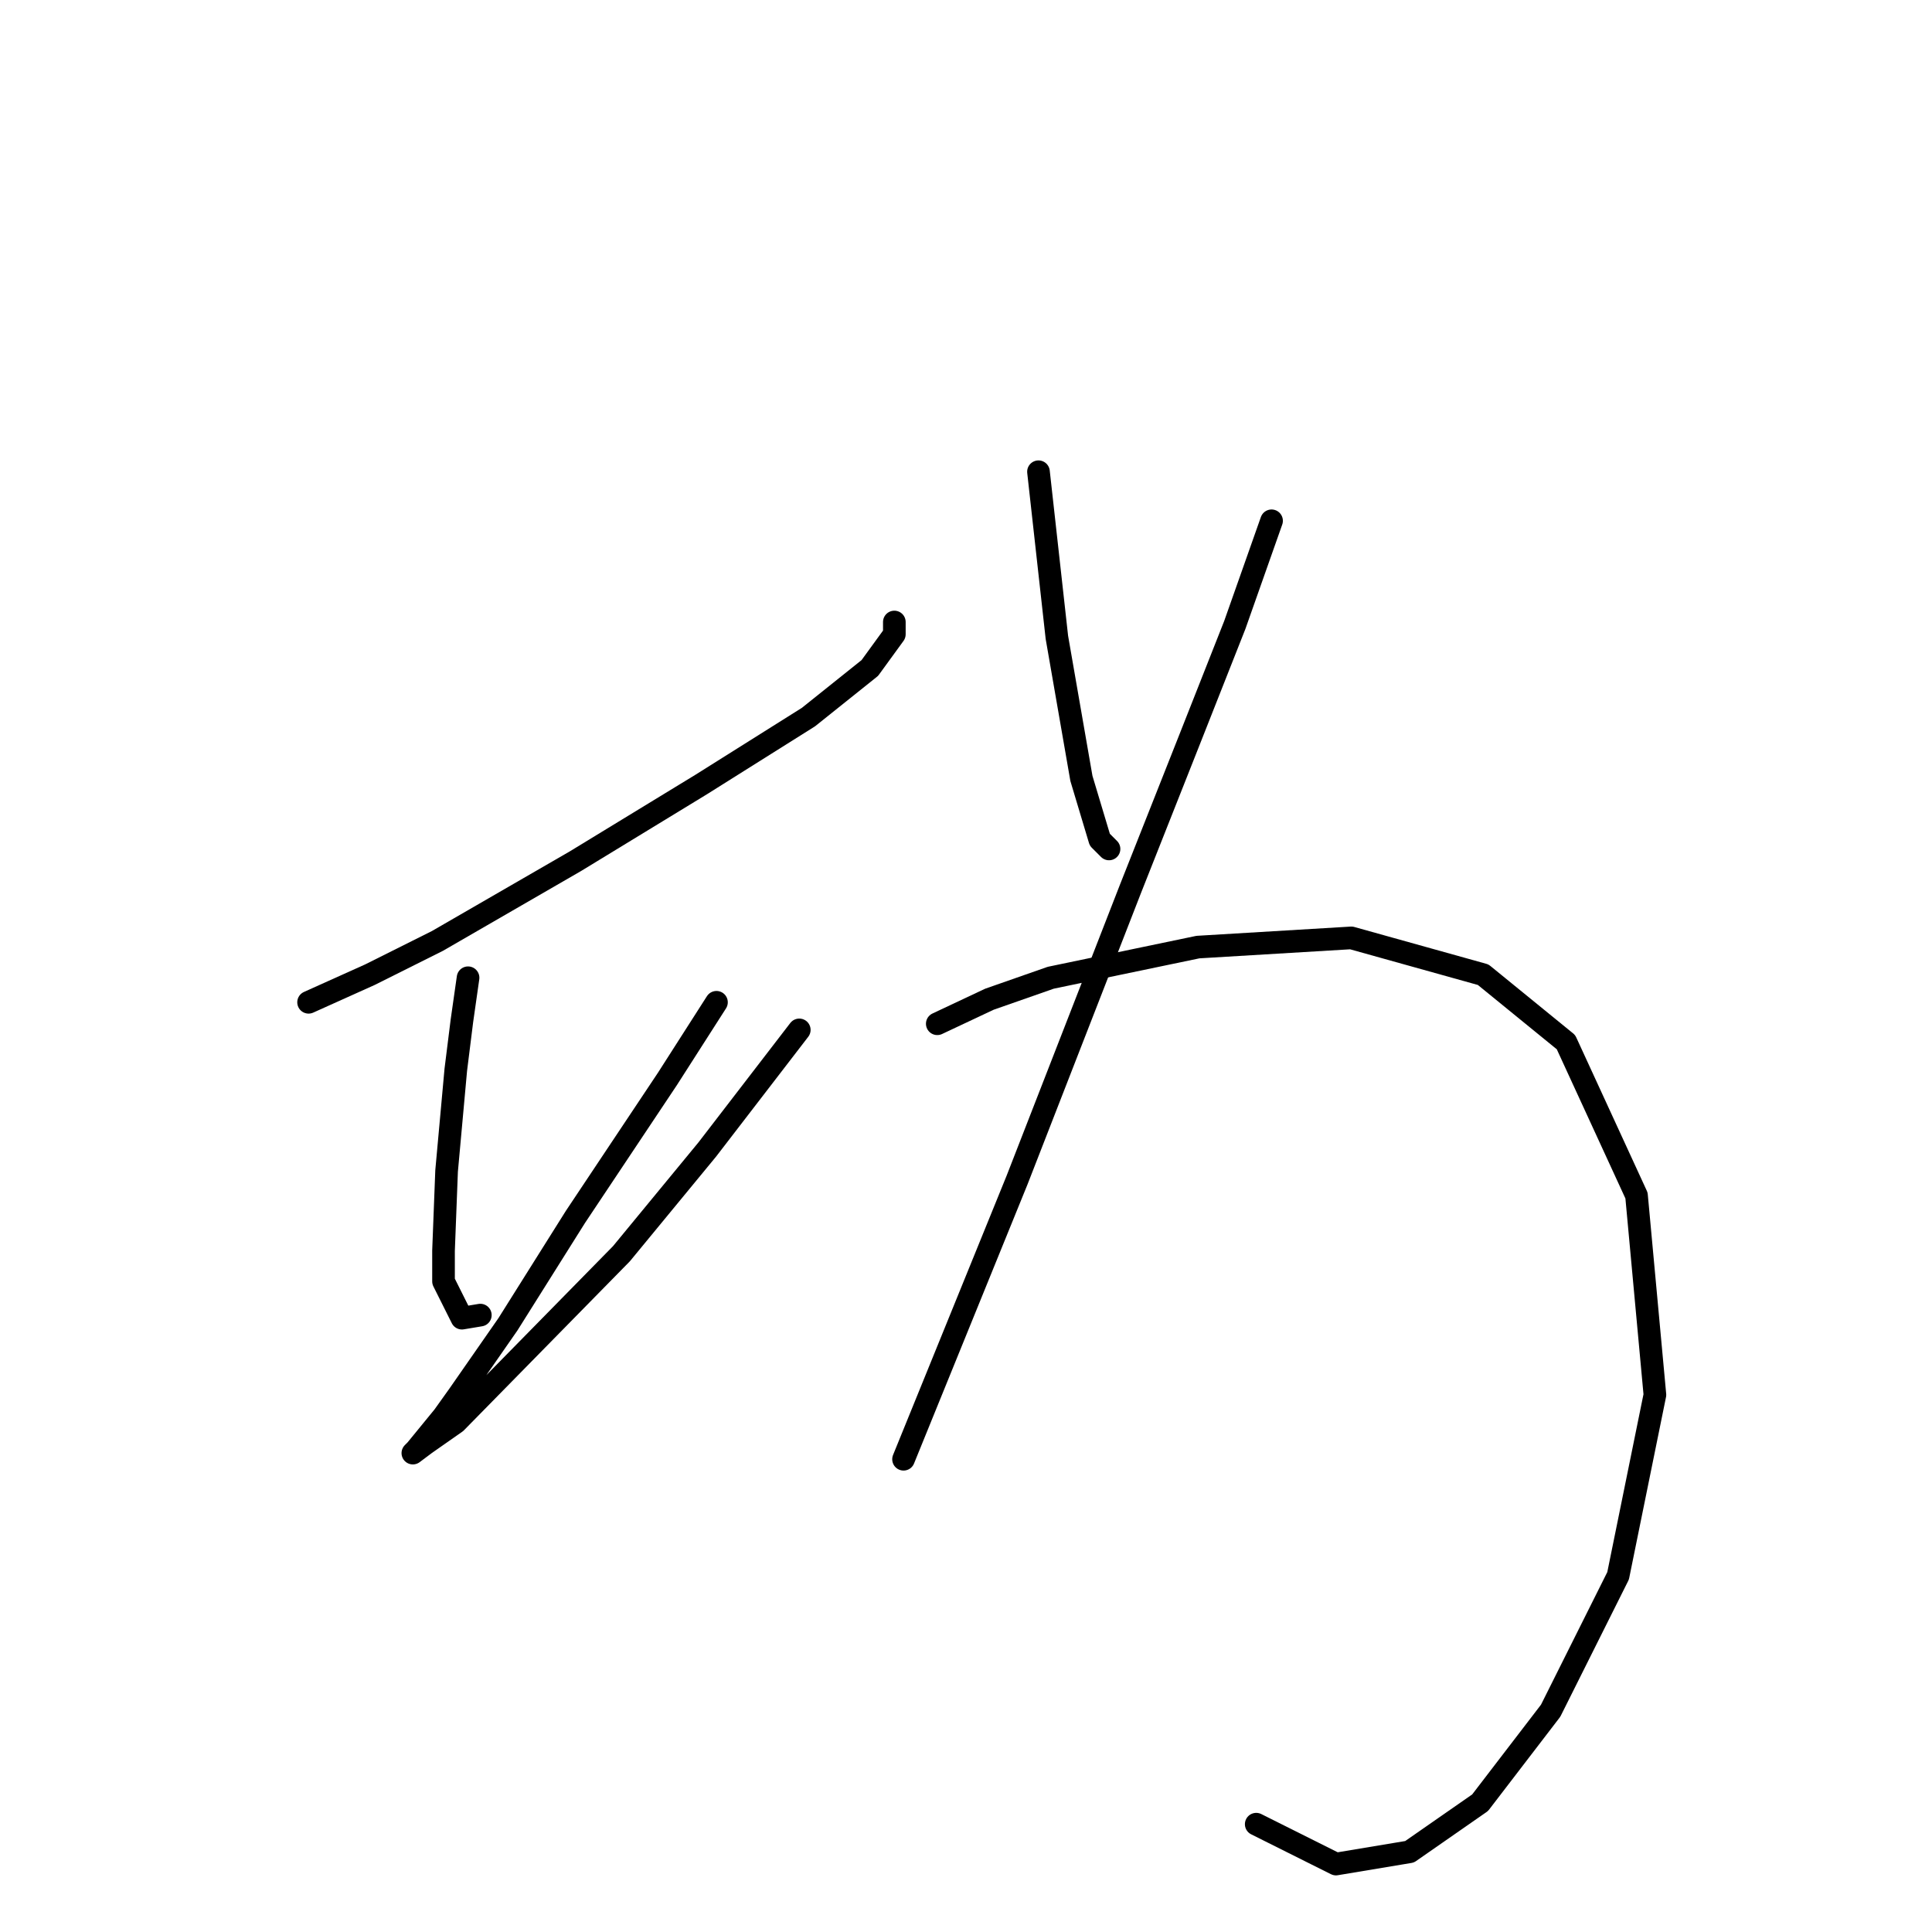 <?xml version="1.0" standalone="no"?>
    <svg width="256" height="256" xmlns="http://www.w3.org/2000/svg" version="1.1">
    <polyline stroke="black" stroke-width="3" stroke-linecap="round" fill="transparent" stroke-linejoin="round" points="40.889 132.808 49.017 129.151 57.957 124.681 76.243 114.116 92.904 103.956 107.127 95.016 115.254 88.514 118.505 84.044 118.505 82.419 118.505 82.419 " />
        <polyline stroke="black" stroke-width="3" stroke-linecap="round" fill="transparent" stroke-linejoin="round" points="62.02 129.557 61.208 135.247 60.395 141.748 59.176 155.158 58.769 165.724 58.769 169.788 61.208 174.664 63.646 174.258 63.646 174.258 " />
        <polyline stroke="black" stroke-width="3" stroke-linecap="round" fill="transparent" stroke-linejoin="round" points="94.936 132.808 88.434 142.967 81.932 152.72 76.243 161.254 67.303 175.477 60.801 184.823 58.769 187.668 55.112 192.138 54.706 192.544 56.331 191.325 60.395 188.48 82.339 166.13 93.717 152.314 105.908 136.466 105.908 136.466 " />
        <polyline stroke="black" stroke-width="3" stroke-linecap="round" fill="transparent" stroke-linejoin="round" points="137.604 62.507 138.417 69.822 140.042 84.451 143.293 103.144 145.732 111.271 146.951 112.49 146.951 112.49 " />
        <polyline stroke="black" stroke-width="3" stroke-linecap="round" fill="transparent" stroke-linejoin="round" points="168.488 69.009 163.612 82.825 157.516 98.267 149.795 117.773 134.76 156.378 119.724 193.357 119.724 193.357 " />
        <polyline stroke="black" stroke-width="3" stroke-linecap="round" fill="transparent" stroke-linejoin="round" points="124.194 135.653 131.102 132.402 139.23 129.557 158.735 125.494 179.054 124.275 196.527 129.151 207.499 138.091 216.846 158.409 219.284 184.823 214.407 208.799 205.467 226.679 196.121 238.87 186.775 245.372 177.022 246.997 166.456 241.714 166.456 241.714 " />
        </svg>